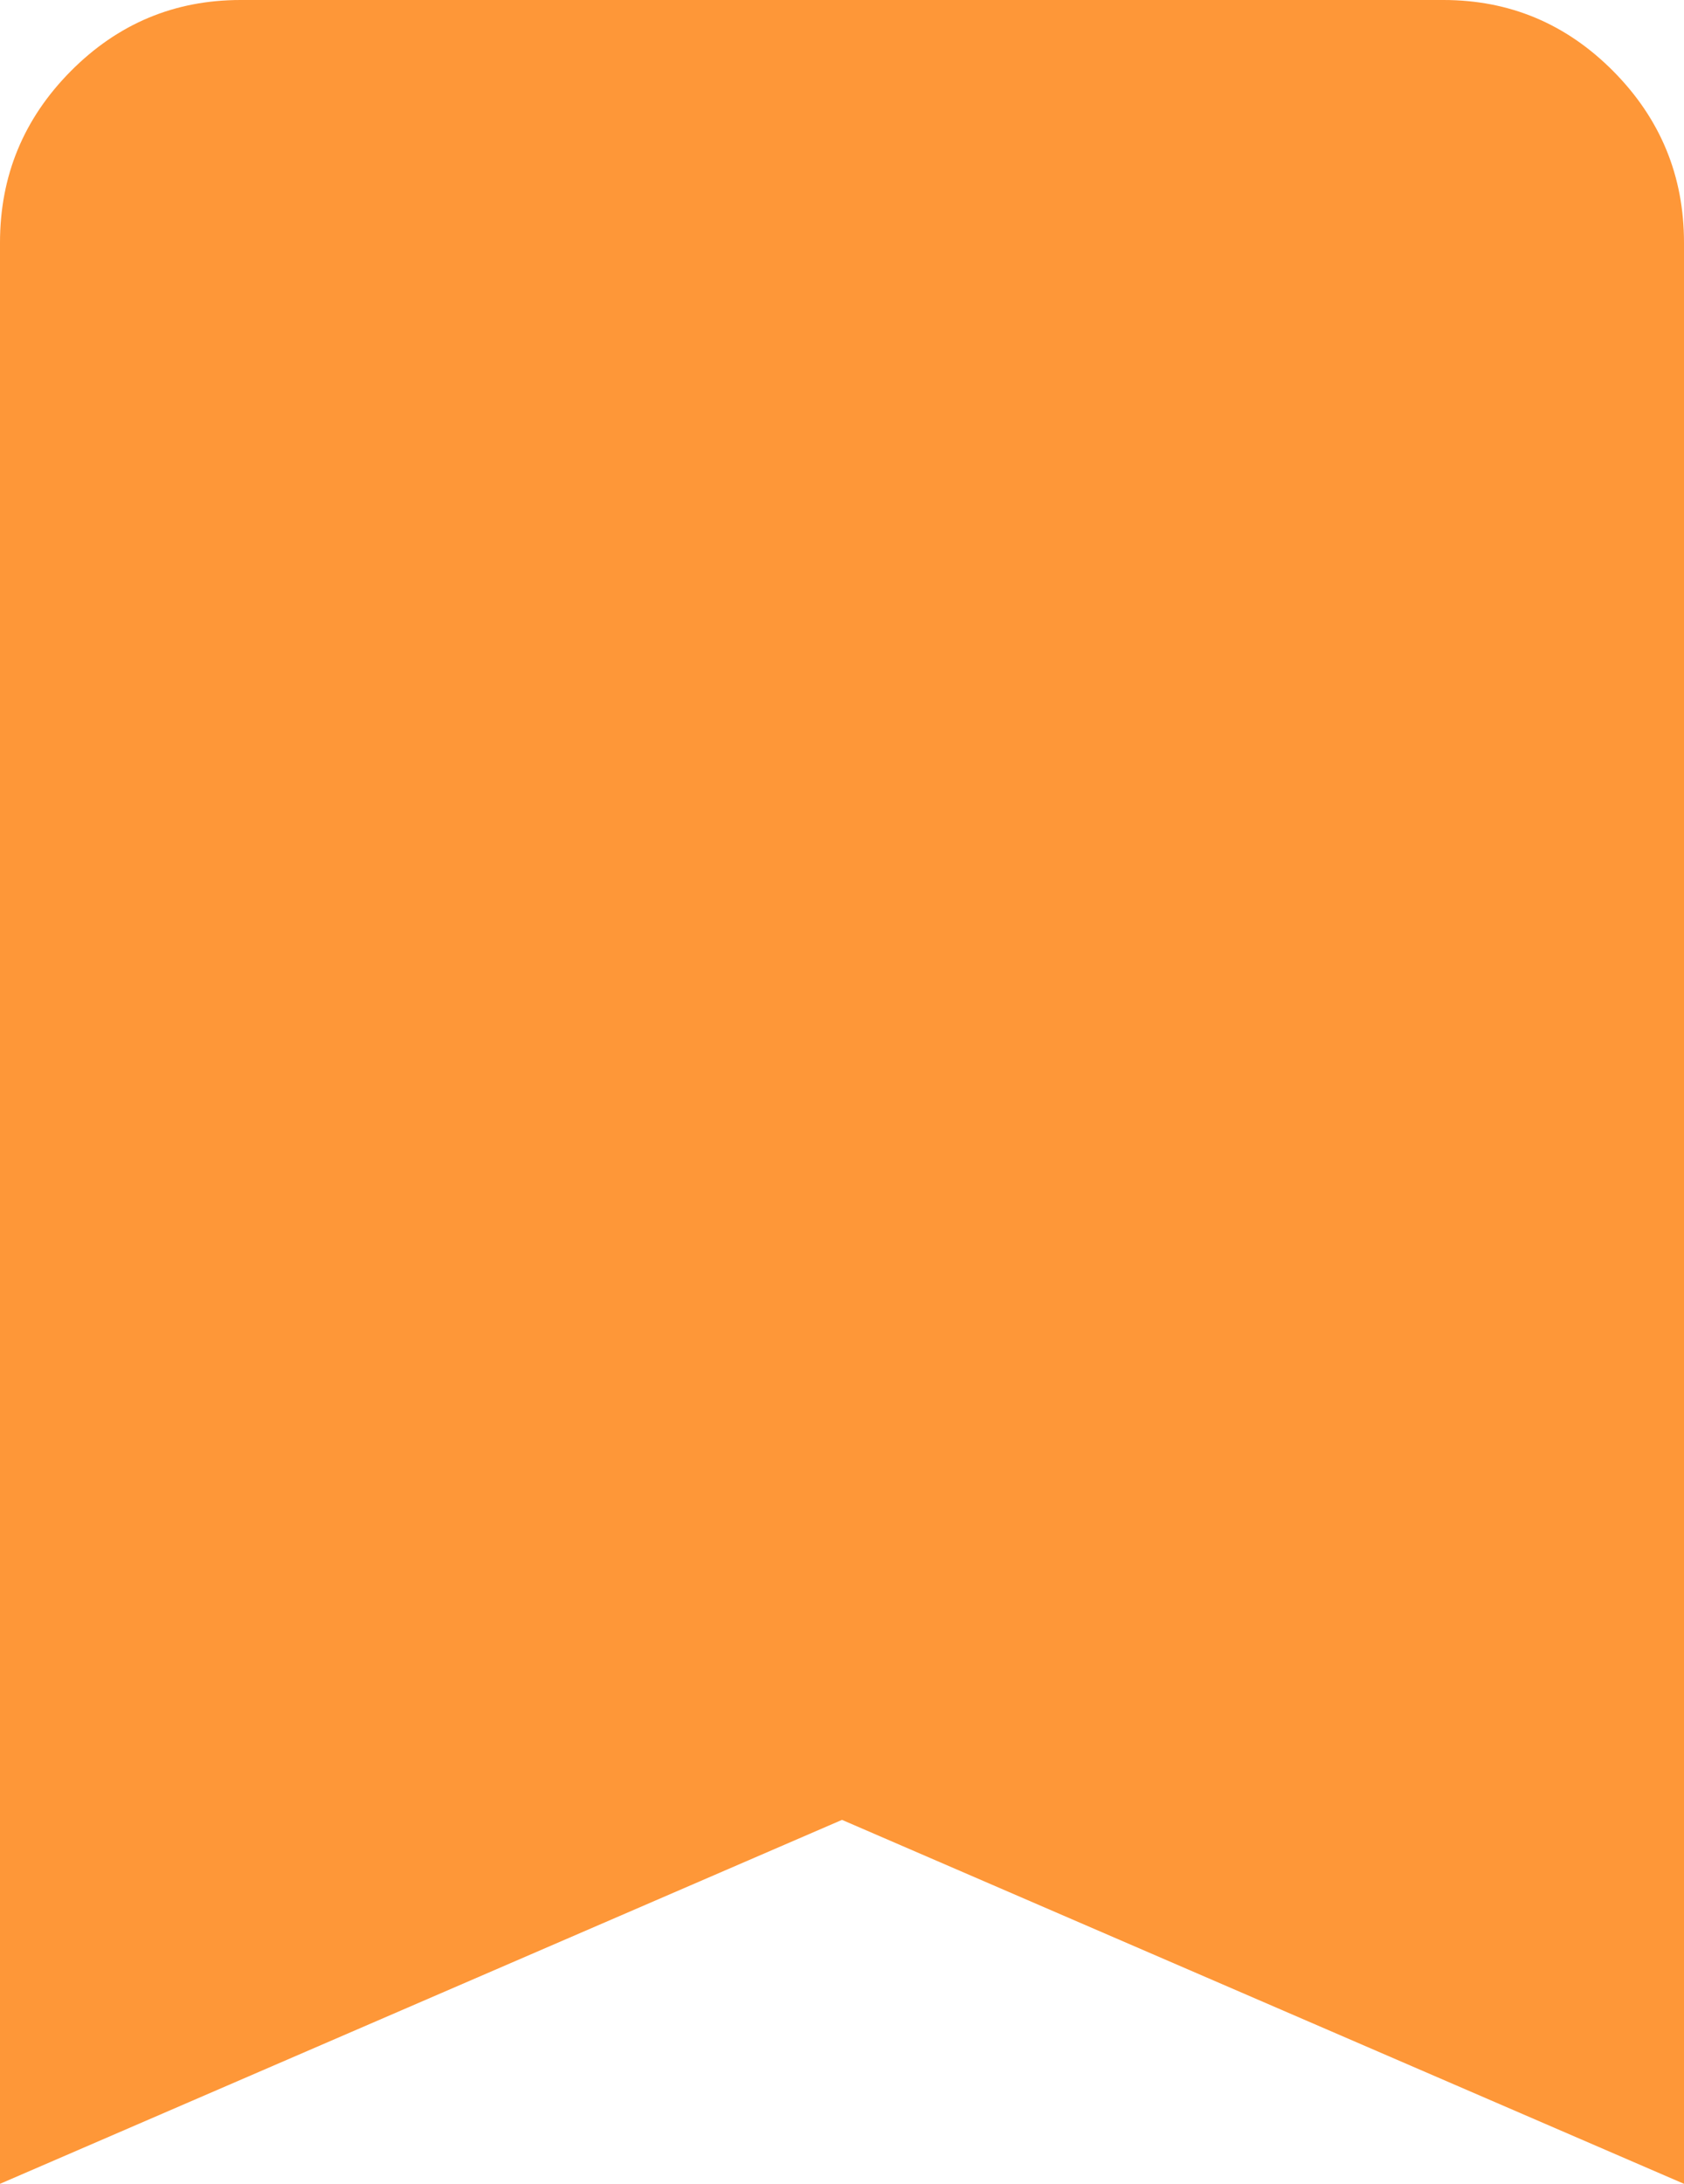 <svg width="27" height="35" viewBox="0 0 27 35" fill="none" xmlns="http://www.w3.org/2000/svg">
<path d="M0 35V3.889C0 2.819 0.378 1.904 1.133 1.142C1.888 0.381 2.796 0 3.857 0H23.143C24.204 0 25.112 0.381 25.867 1.142C26.622 1.904 27 2.819 27 3.889V35L13.5 29.167L0 35Z" fill="#FE9738"/>
</svg>
